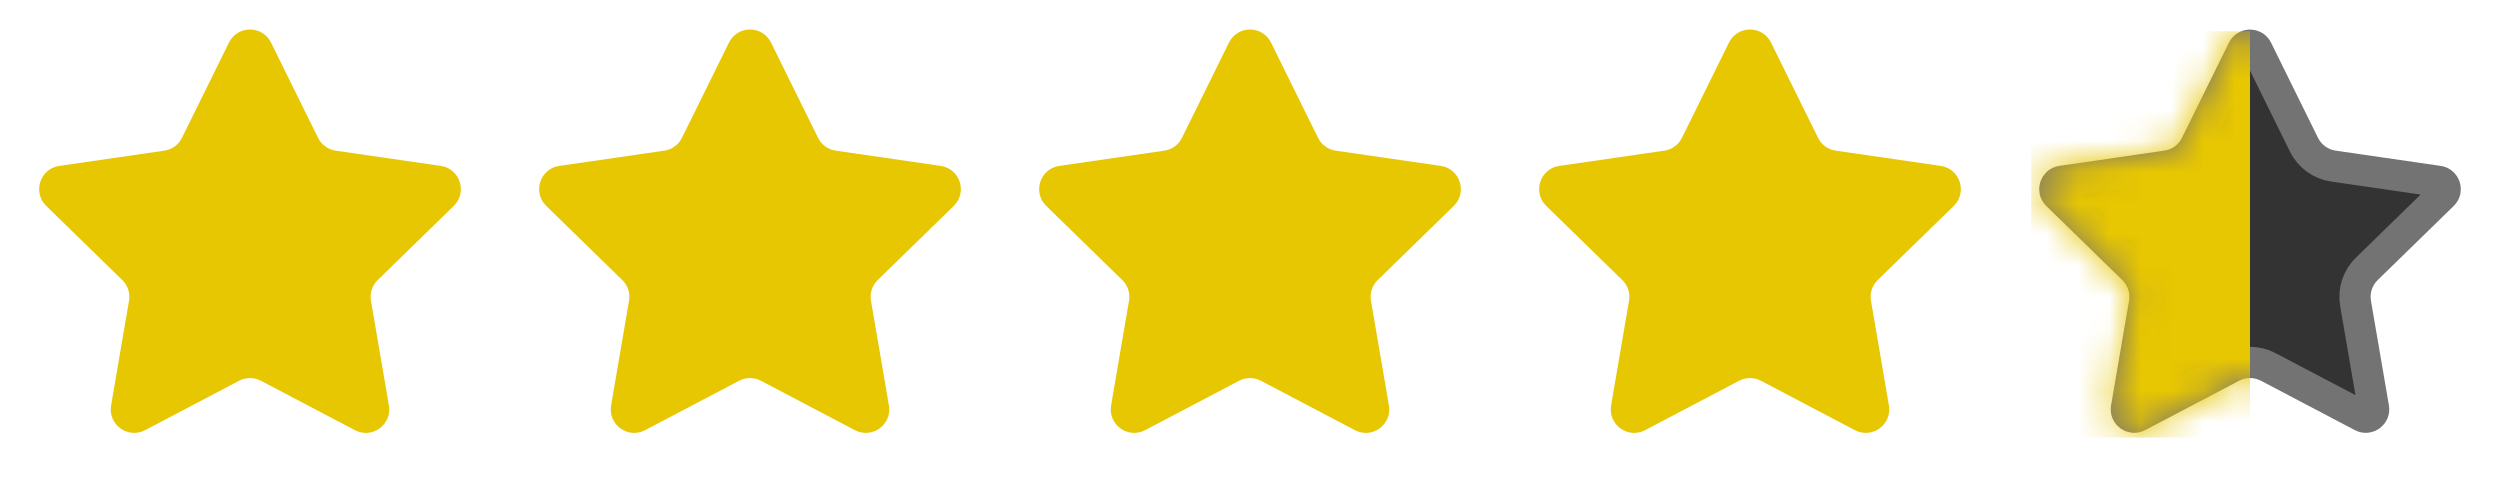 <svg width="80" height="16" viewBox="0 0 80 16" fill="none" xmlns="http://www.w3.org/2000/svg">
<path d="M7.327 1.363C7.603 0.805 8.397 0.805 8.673 1.363L10.177 4.41C10.286 4.632 10.497 4.785 10.741 4.821L14.105 5.309C14.72 5.399 14.965 6.155 14.52 6.589L12.087 8.961C11.91 9.133 11.829 9.381 11.871 9.625L12.445 12.974C12.55 13.587 11.907 14.054 11.357 13.765L8.349 12.184C8.131 12.069 7.869 12.069 7.651 12.184L4.643 13.765C4.093 14.054 3.45 13.587 3.555 12.974L4.129 9.625C4.171 9.381 4.09 9.133 3.913 8.961L1.48 6.589C1.035 6.155 1.28 5.399 1.895 5.309L5.259 4.821C5.503 4.785 5.714 4.632 5.823 4.41L7.327 1.363Z" fill="#E7C602"/>
<path d="M23.327 1.363C23.603 0.805 24.397 0.805 24.673 1.363L26.177 4.41C26.286 4.632 26.497 4.785 26.741 4.821L30.105 5.309C30.72 5.399 30.965 6.155 30.52 6.589L28.087 8.961C27.91 9.133 27.829 9.381 27.871 9.625L28.445 12.974C28.55 13.587 27.907 14.054 27.357 13.765L24.349 12.184C24.131 12.069 23.869 12.069 23.651 12.184L20.643 13.765C20.093 14.054 19.45 13.587 19.555 12.974L20.129 9.625C20.171 9.381 20.09 9.133 19.913 8.961L17.48 6.589C17.035 6.155 17.28 5.399 17.895 5.309L21.259 4.821C21.503 4.785 21.714 4.632 21.823 4.41L23.327 1.363Z" fill="#E7C602"/>
<path d="M39.327 1.363C39.603 0.805 40.397 0.805 40.673 1.363L42.177 4.41C42.286 4.632 42.497 4.785 42.741 4.821L46.105 5.309C46.72 5.399 46.965 6.155 46.52 6.589L44.087 8.961C43.91 9.133 43.829 9.381 43.871 9.625L44.445 12.974C44.55 13.587 43.907 14.054 43.357 13.765L40.349 12.184C40.13 12.069 39.87 12.069 39.651 12.184L36.643 13.765C36.093 14.054 35.45 13.587 35.555 12.974L36.129 9.625C36.171 9.381 36.09 9.133 35.913 8.961L33.48 6.589C33.035 6.155 33.28 5.399 33.895 5.309L37.259 4.821C37.503 4.785 37.714 4.632 37.823 4.41L39.327 1.363Z" fill="#E7C602"/>
<path d="M55.327 1.363C55.603 0.805 56.397 0.805 56.673 1.363L58.177 4.41C58.286 4.632 58.497 4.785 58.741 4.821L62.105 5.309C62.72 5.399 62.965 6.155 62.52 6.589L60.087 8.961C59.91 9.133 59.829 9.381 59.871 9.625L60.445 12.974C60.55 13.587 59.907 14.054 59.357 13.765L56.349 12.184C56.13 12.069 55.87 12.069 55.651 12.184L52.643 13.765C52.093 14.054 51.45 13.587 51.555 12.974L52.129 9.625C52.171 9.381 52.09 9.133 51.913 8.961L49.48 6.589C49.035 6.155 49.28 5.399 49.895 5.309L53.259 4.821C53.503 4.785 53.714 4.632 53.823 4.41L55.327 1.363Z" fill="#E7C602"/>
<path d="M71.776 1.584C71.868 1.398 72.132 1.398 72.224 1.584L73.728 4.632C73.91 5.001 74.262 5.256 74.669 5.315L78.033 5.804C78.238 5.834 78.32 6.086 78.171 6.231L75.738 8.603C75.443 8.89 75.308 9.304 75.378 9.709L75.953 13.059C75.988 13.263 75.773 13.419 75.59 13.322L72.582 11.741C72.218 11.55 71.782 11.55 71.418 11.741L68.41 13.322C68.227 13.419 68.012 13.263 68.047 13.059L68.622 9.709C68.692 9.304 68.557 8.89 68.262 8.603L65.829 6.231C65.68 6.086 65.762 5.834 65.967 5.804L69.331 5.315C69.738 5.256 70.09 5.001 70.272 4.632L71.776 1.584Z" fill="#333333" stroke="#737373"/>
<mask id="mask0_134_1313" style="mask-type:alpha" maskUnits="userSpaceOnUse" x="64" y="0" width="16" height="16">
<path d="M71.327 1.363C71.603 0.805 72.397 0.805 72.673 1.363L74.177 4.41C74.286 4.632 74.497 4.785 74.741 4.821L78.105 5.309C78.72 5.399 78.965 6.155 78.52 6.589L76.087 8.961C75.91 9.133 75.829 9.381 75.871 9.625L76.445 12.974C76.55 13.587 75.907 14.054 75.357 13.765L72.349 12.184C72.13 12.069 71.87 12.069 71.651 12.184L68.643 13.765C68.093 14.054 67.45 13.587 67.555 12.974L68.129 9.625C68.171 9.381 68.09 9.133 67.913 8.961L65.48 6.589C65.035 6.155 65.28 5.399 65.895 5.309L69.259 4.821C69.503 4.785 69.714 4.632 69.823 4.41L71.327 1.363Z" fill="#F2F2F2"/>
</mask>
<g mask="url(#mask0_134_1313)">
<rect x="65" y="1" width="7" height="13" fill="#E7C602"/>
</g>
</svg>
